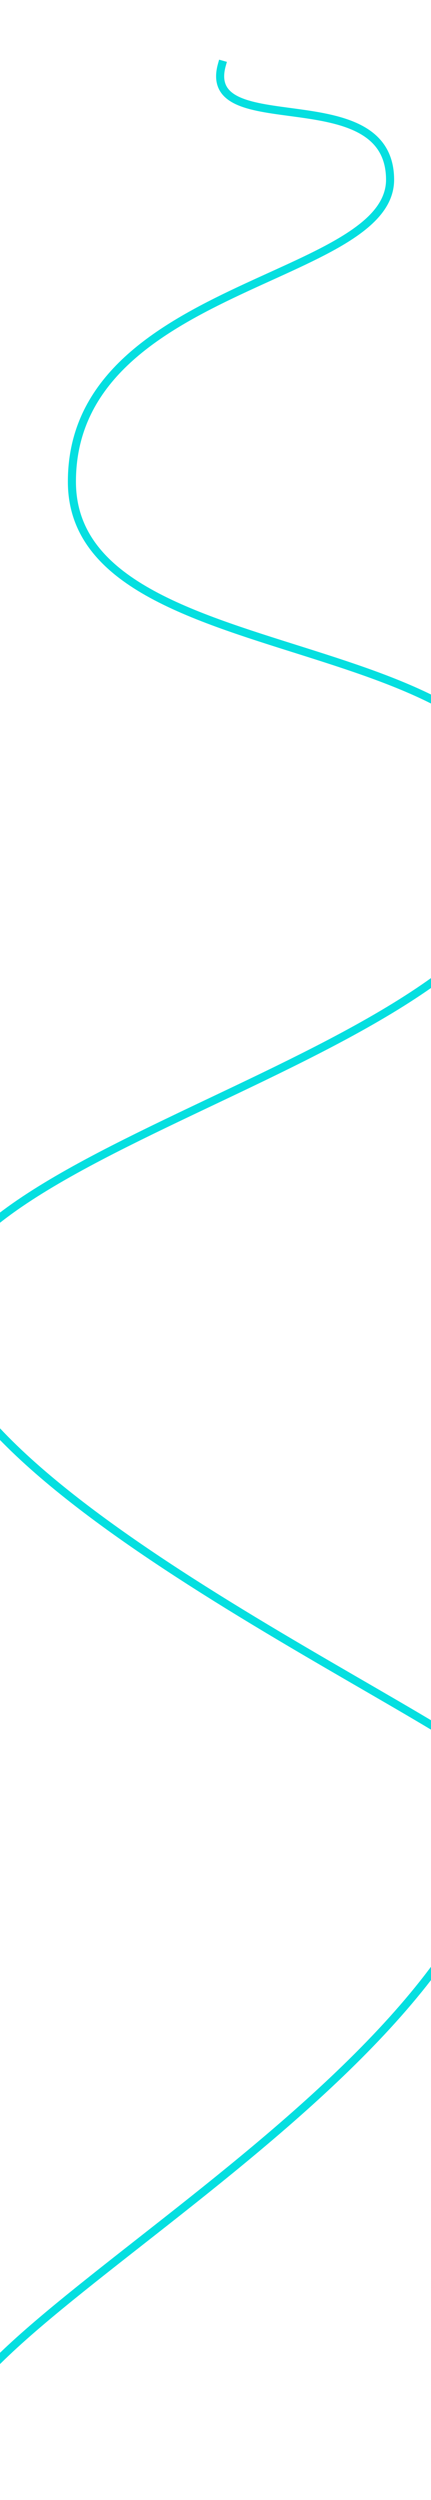 <svg width="320" height="1856" viewBox="0 0 320 1856" version="1.1" xmlns="http://www.w3.org/2000/svg" xmlns:xlink="http://www.w3.org/1999/xlink">
<title>Line 2 Copy 2</title>
<desc>Created using Figma</desc>
<g id="Canvas" transform="translate(-663 -399)">
<g id="Line 2 Copy 2" filter="url(#filter0_d)">
<use xlink:href="#path0_stroke" transform="translate(608 437)" fill="#05DFE0"/>
</g>
</g>
<defs>
<filter id="filter0_d" filterUnits="userSpaceOnUse" x="569" y="399" width="537" height="1856" color-interpolation-filters="sRGB">
<feFlood flood-opacity="0" result="BackgroundImageFix"/>
<feColorMatrix in="SourceAlpha" type="matrix" values="0 0 0 0 0 0 0 0 0 0 0 0 0 0 0 0 0 0 255 0"/>
<feOffset dx="8" dy="10"/>
<feGaussianBlur stdDeviation="22"/>
<feColorMatrix type="matrix" values="0 0 0 0 0 0 0 0 0 0 0 0 0 0 0 0 0 0 0.5 0"/>
<feBlend mode="normal" in2="BackgroundImageFix" result="effect1_dropShadow"/>
<feBlend mode="normal" in="SourceGraphic" in2="effect1_dropShadow" result="shape"/>
</filter>
<path id="path0_stroke" d="M 214.649 0.813L 215.462 -2.074L 209.687 -3.701L 208.873 -0.813L 214.649 0.813ZM 424.021 1272.41L 427.021 1272.34L 426.998 1271.29L 426.32 1270.48L 424.021 1272.41ZM 7 1760.5L 7 1763.5L 13 1763.5L 13 1760.5L 7 1760.5ZM 208.873 -0.813C 206.696 6.918 207.011 13.339 209.751 18.586C 212.468 23.789 217.301 27.318 223.082 29.856C 228.858 32.392 235.876 34.067 243.395 35.393C 250.918 36.72 259.18 37.734 267.41 38.864C 284.065 41.152 300.65 43.936 313.116 50.63C 319.287 53.944 324.336 58.161 327.872 63.659C 331.399 69.143 333.542 76.086 333.62 85.054L 339.62 85.001C 339.533 75.06 337.139 66.976 332.918 60.414C 328.706 53.865 322.795 49.017 315.954 45.344C 302.395 38.063 284.745 35.189 268.226 32.92C 259.87 31.773 251.811 30.785 244.437 29.485C 237.06 28.183 230.605 26.606 225.494 24.362C 220.386 22.12 216.915 19.342 215.07 15.809C 213.248 12.32 212.744 7.577 214.649 0.813L 208.873 -0.813ZM 333.62 85.054C 333.77 102.171 320.521 115.706 298.456 128.812C 276.486 141.861 247.295 153.645 217.455 167.947C 158.409 196.249 97.387 234.208 97.387 309.599L 103.387 309.599C 103.387 238.261 160.813 201.751 220.049 173.358C 249.35 159.313 279.259 147.193 301.52 133.97C 323.686 120.805 339.801 105.701 339.62 85.001L 333.62 85.054ZM 97.387 309.599C 97.387 347.767 119.797 373.263 152.399 392.443C 184.879 411.55 228.091 424.766 270.789 438.273C 313.699 451.847 356.122 465.723 387.845 486.106C 419.418 506.394 440 532.859 440 571.684L 446 571.684C 446 530.172 423.755 502.049 391.088 481.059C 358.571 460.165 315.341 446.073 272.598 432.552C 229.642 418.964 187.201 405.955 155.441 387.271C 123.803 368.659 103.387 344.796 103.387 309.599L 97.387 309.599ZM 440 571.684C 440 610.361 413.339 643.825 371.994 674.491C 330.733 705.094 275.622 732.342 220.209 758.767C 164.935 785.125 109.325 810.679 67.585 837.791C 46.702 851.355 29.116 865.416 16.729 880.308C 4.323 895.221 -3 911.13 -3 928.298L 3 928.298C 3 912.953 9.52 898.355 21.341 884.145C 33.181 869.913 50.205 856.234 70.853 842.822C 112.175 815.982 167.315 790.637 222.791 764.182C 278.128 737.794 333.767 710.315 375.568 679.31C 417.286 648.368 446 613.343 446 571.684L 440 571.684ZM -3 928.298C -3 945.297 3.294 962.697 14.089 980.12C 24.889 997.55 40.294 1015.17 58.774 1032.65C 95.731 1067.63 145.318 1102.4 195.961 1134.44C 246.616 1166.5 298.489 1195.93 340.005 1220.15C 360.783 1232.28 378.946 1243.09 393.107 1252.29C 407.382 1261.57 417.239 1268.99 421.723 1274.34L 426.32 1270.48C 421.173 1264.35 410.557 1256.48 396.377 1247.26C 382.082 1237.97 363.808 1227.1 343.029 1214.97C 301.429 1190.69 249.705 1161.35 199.169 1129.37C 148.622 1097.39 99.427 1062.86 62.898 1028.3C 44.636 1011.01 29.623 993.798 19.19 976.96C 8.753 960.115 3 943.812 3 928.298L -3 928.298ZM 421.022 1272.47C 422.12 1323.61 397.289 1374.12 358.867 1422.7C 320.47 1471.24 268.783 1517.5 216.79 1560.05C 164.972 1602.47 112.512 1641.47 73.371 1674.95C 53.75 1691.73 37.259 1707.3 25.654 1721.45C 14.14 1735.48 7 1748.63 7 1760.5L 13 1760.5C 13 1750.84 18.938 1739.1 30.293 1725.26C 41.557 1711.53 57.727 1696.23 77.271 1679.51C 116.459 1645.99 168.343 1607.46 220.59 1564.7C 272.662 1522.07 324.761 1475.49 363.573 1426.42C 402.36 1377.38 428.162 1325.51 427.021 1272.34L 421.022 1272.47Z"/>
</defs>
</svg>
